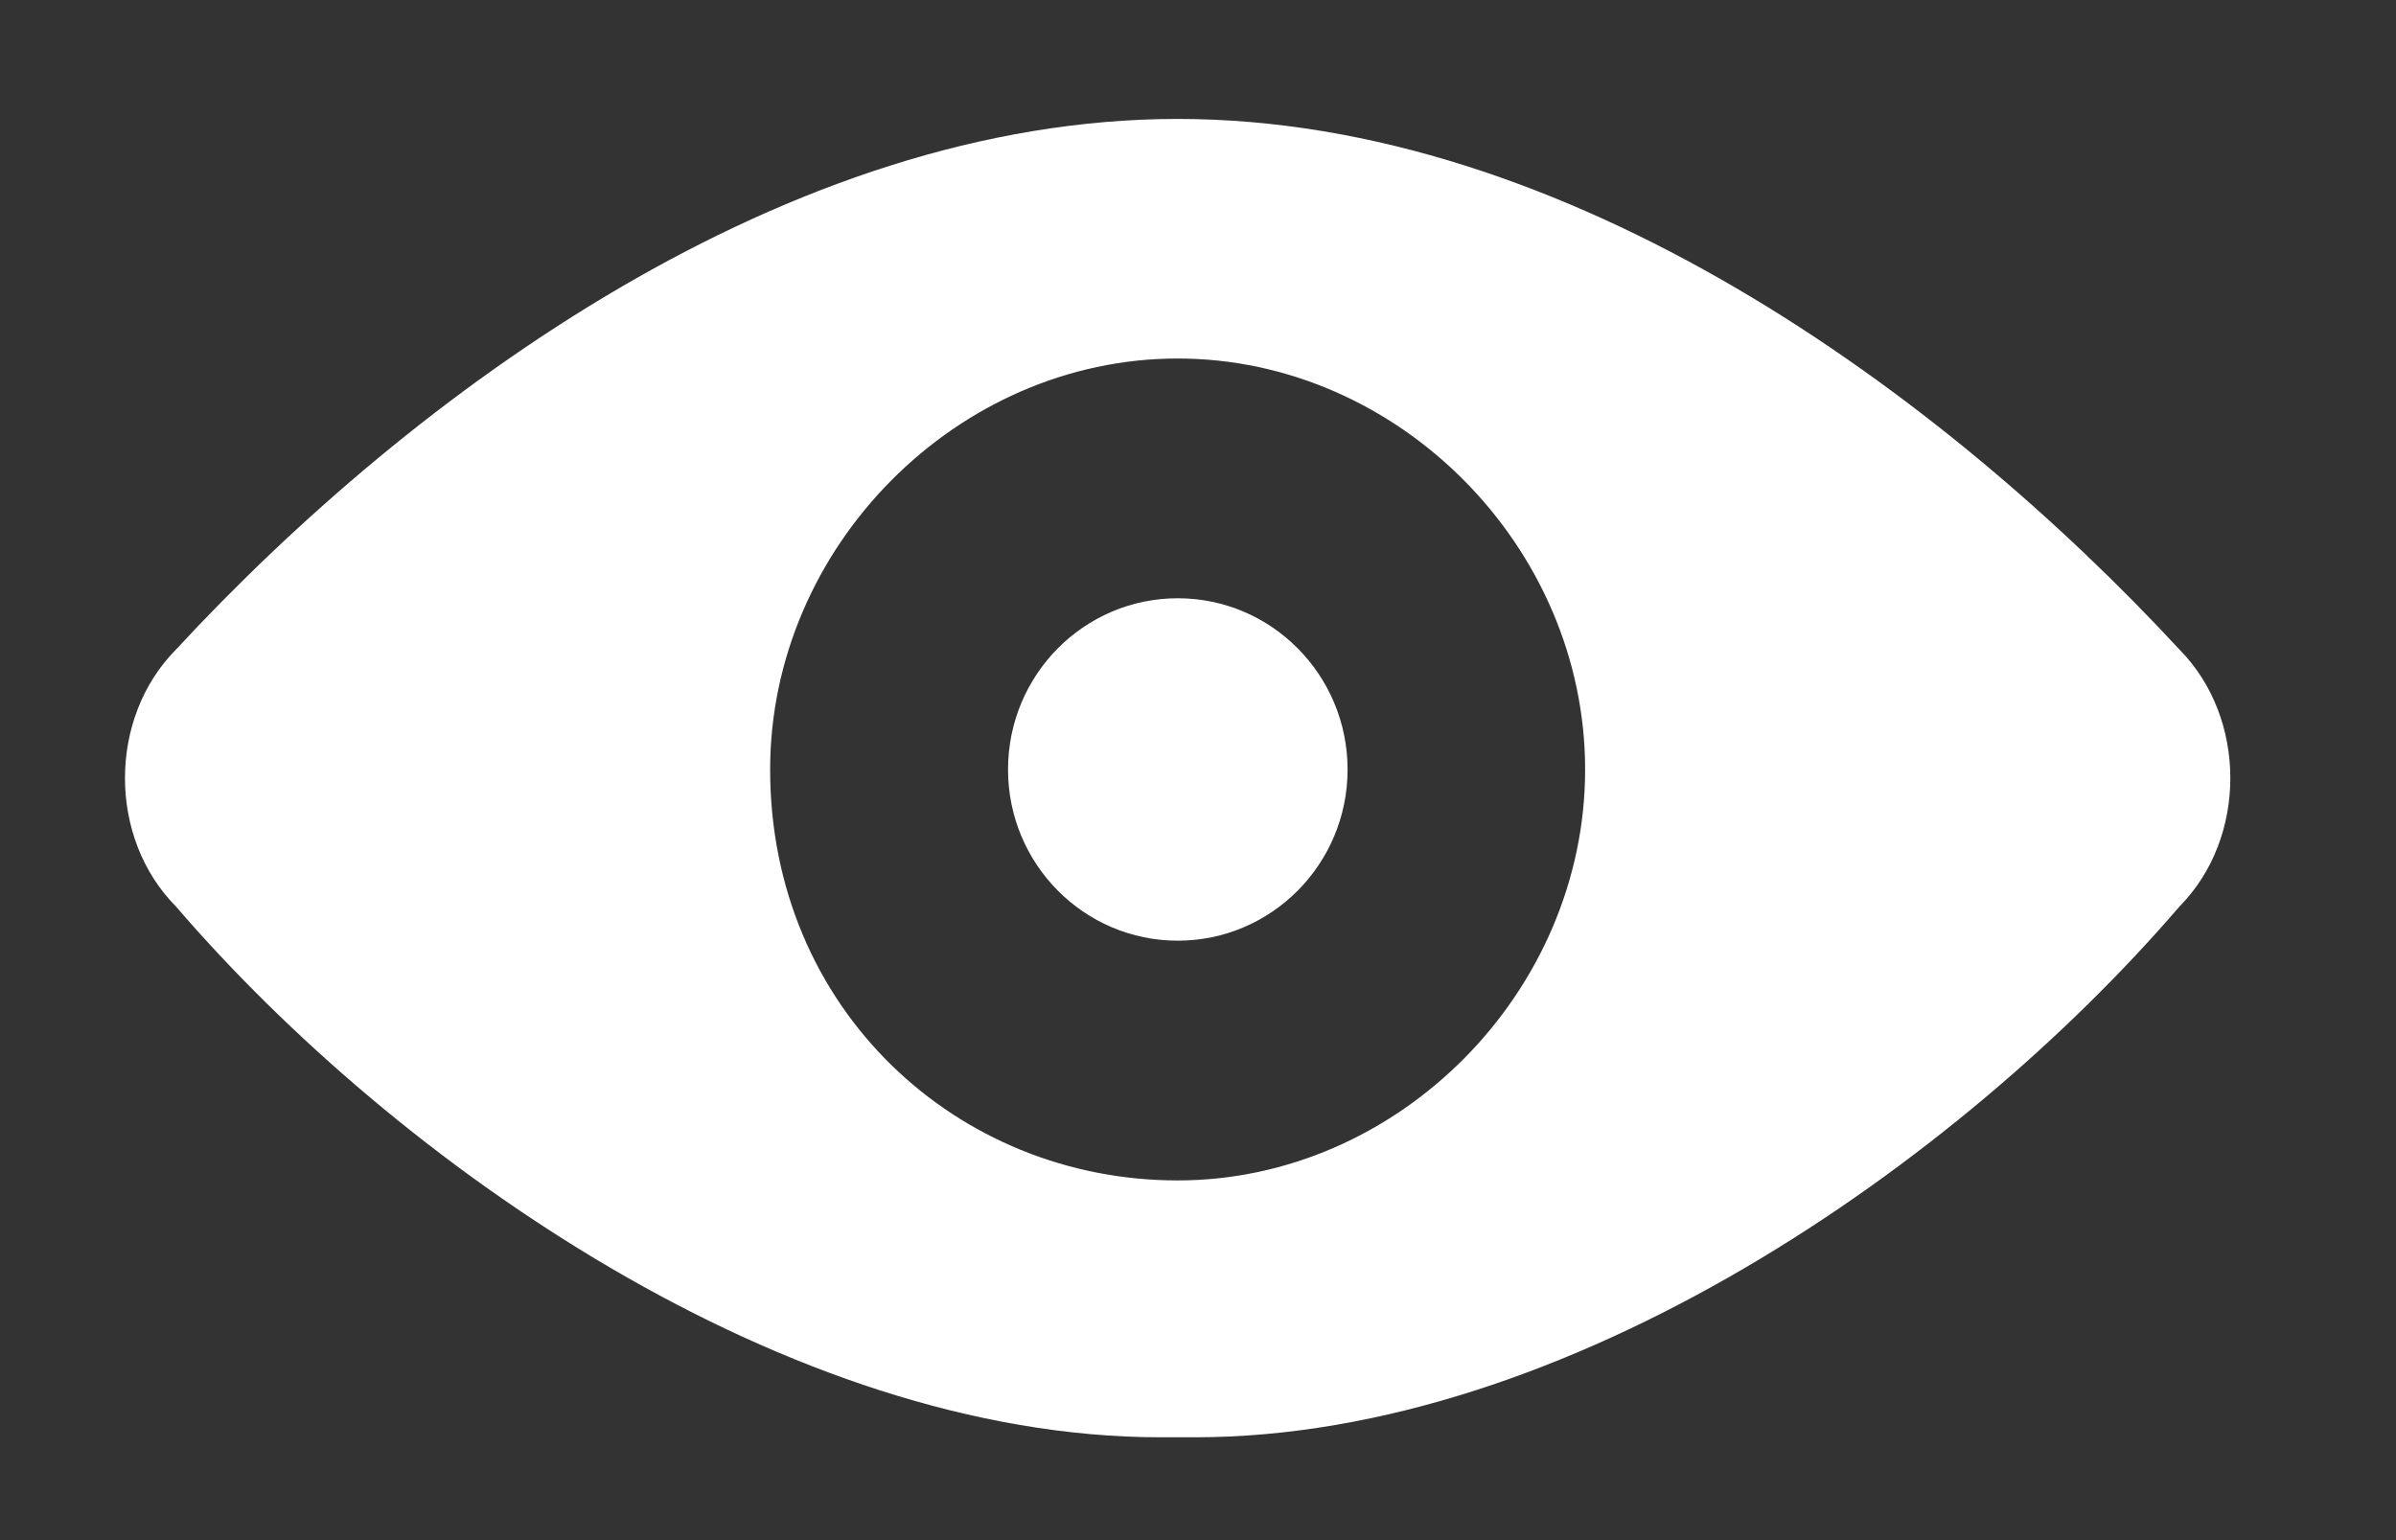 <svg width="14" height="9" viewBox="0 0 14 9" fill="none" xmlns="http://www.w3.org/2000/svg">
<rect x="0" y="0" width="14" height="9" fill="#333333" stroke="none"/>
<path d="M12.735 3.796C11.346 2.295 9.163 0.695 6.881 0.695C4.6 0.695 2.417 2.295 1.028 3.796C0.631 4.197 0.631 4.897 1.028 5.297C2.318 6.798 4.6 8.399 6.782 8.399H6.981C9.163 8.399 11.445 6.798 12.735 5.297C13.131 4.897 13.131 4.197 12.735 3.796ZM4.5 4.497C4.5 3.196 5.592 2.095 6.881 2.095C8.171 2.095 9.262 3.196 9.262 4.497C9.262 5.797 8.171 6.898 6.881 6.898C5.592 6.898 4.5 5.897 4.5 4.497Z" fill="white"/>
<path d="M6.882 5.497C7.429 5.497 7.874 5.049 7.874 4.497C7.874 3.944 7.429 3.496 6.882 3.496C6.334 3.496 5.89 3.944 5.89 4.497C5.89 5.049 6.334 5.497 6.882 5.497Z" fill="white"/>
</svg>
